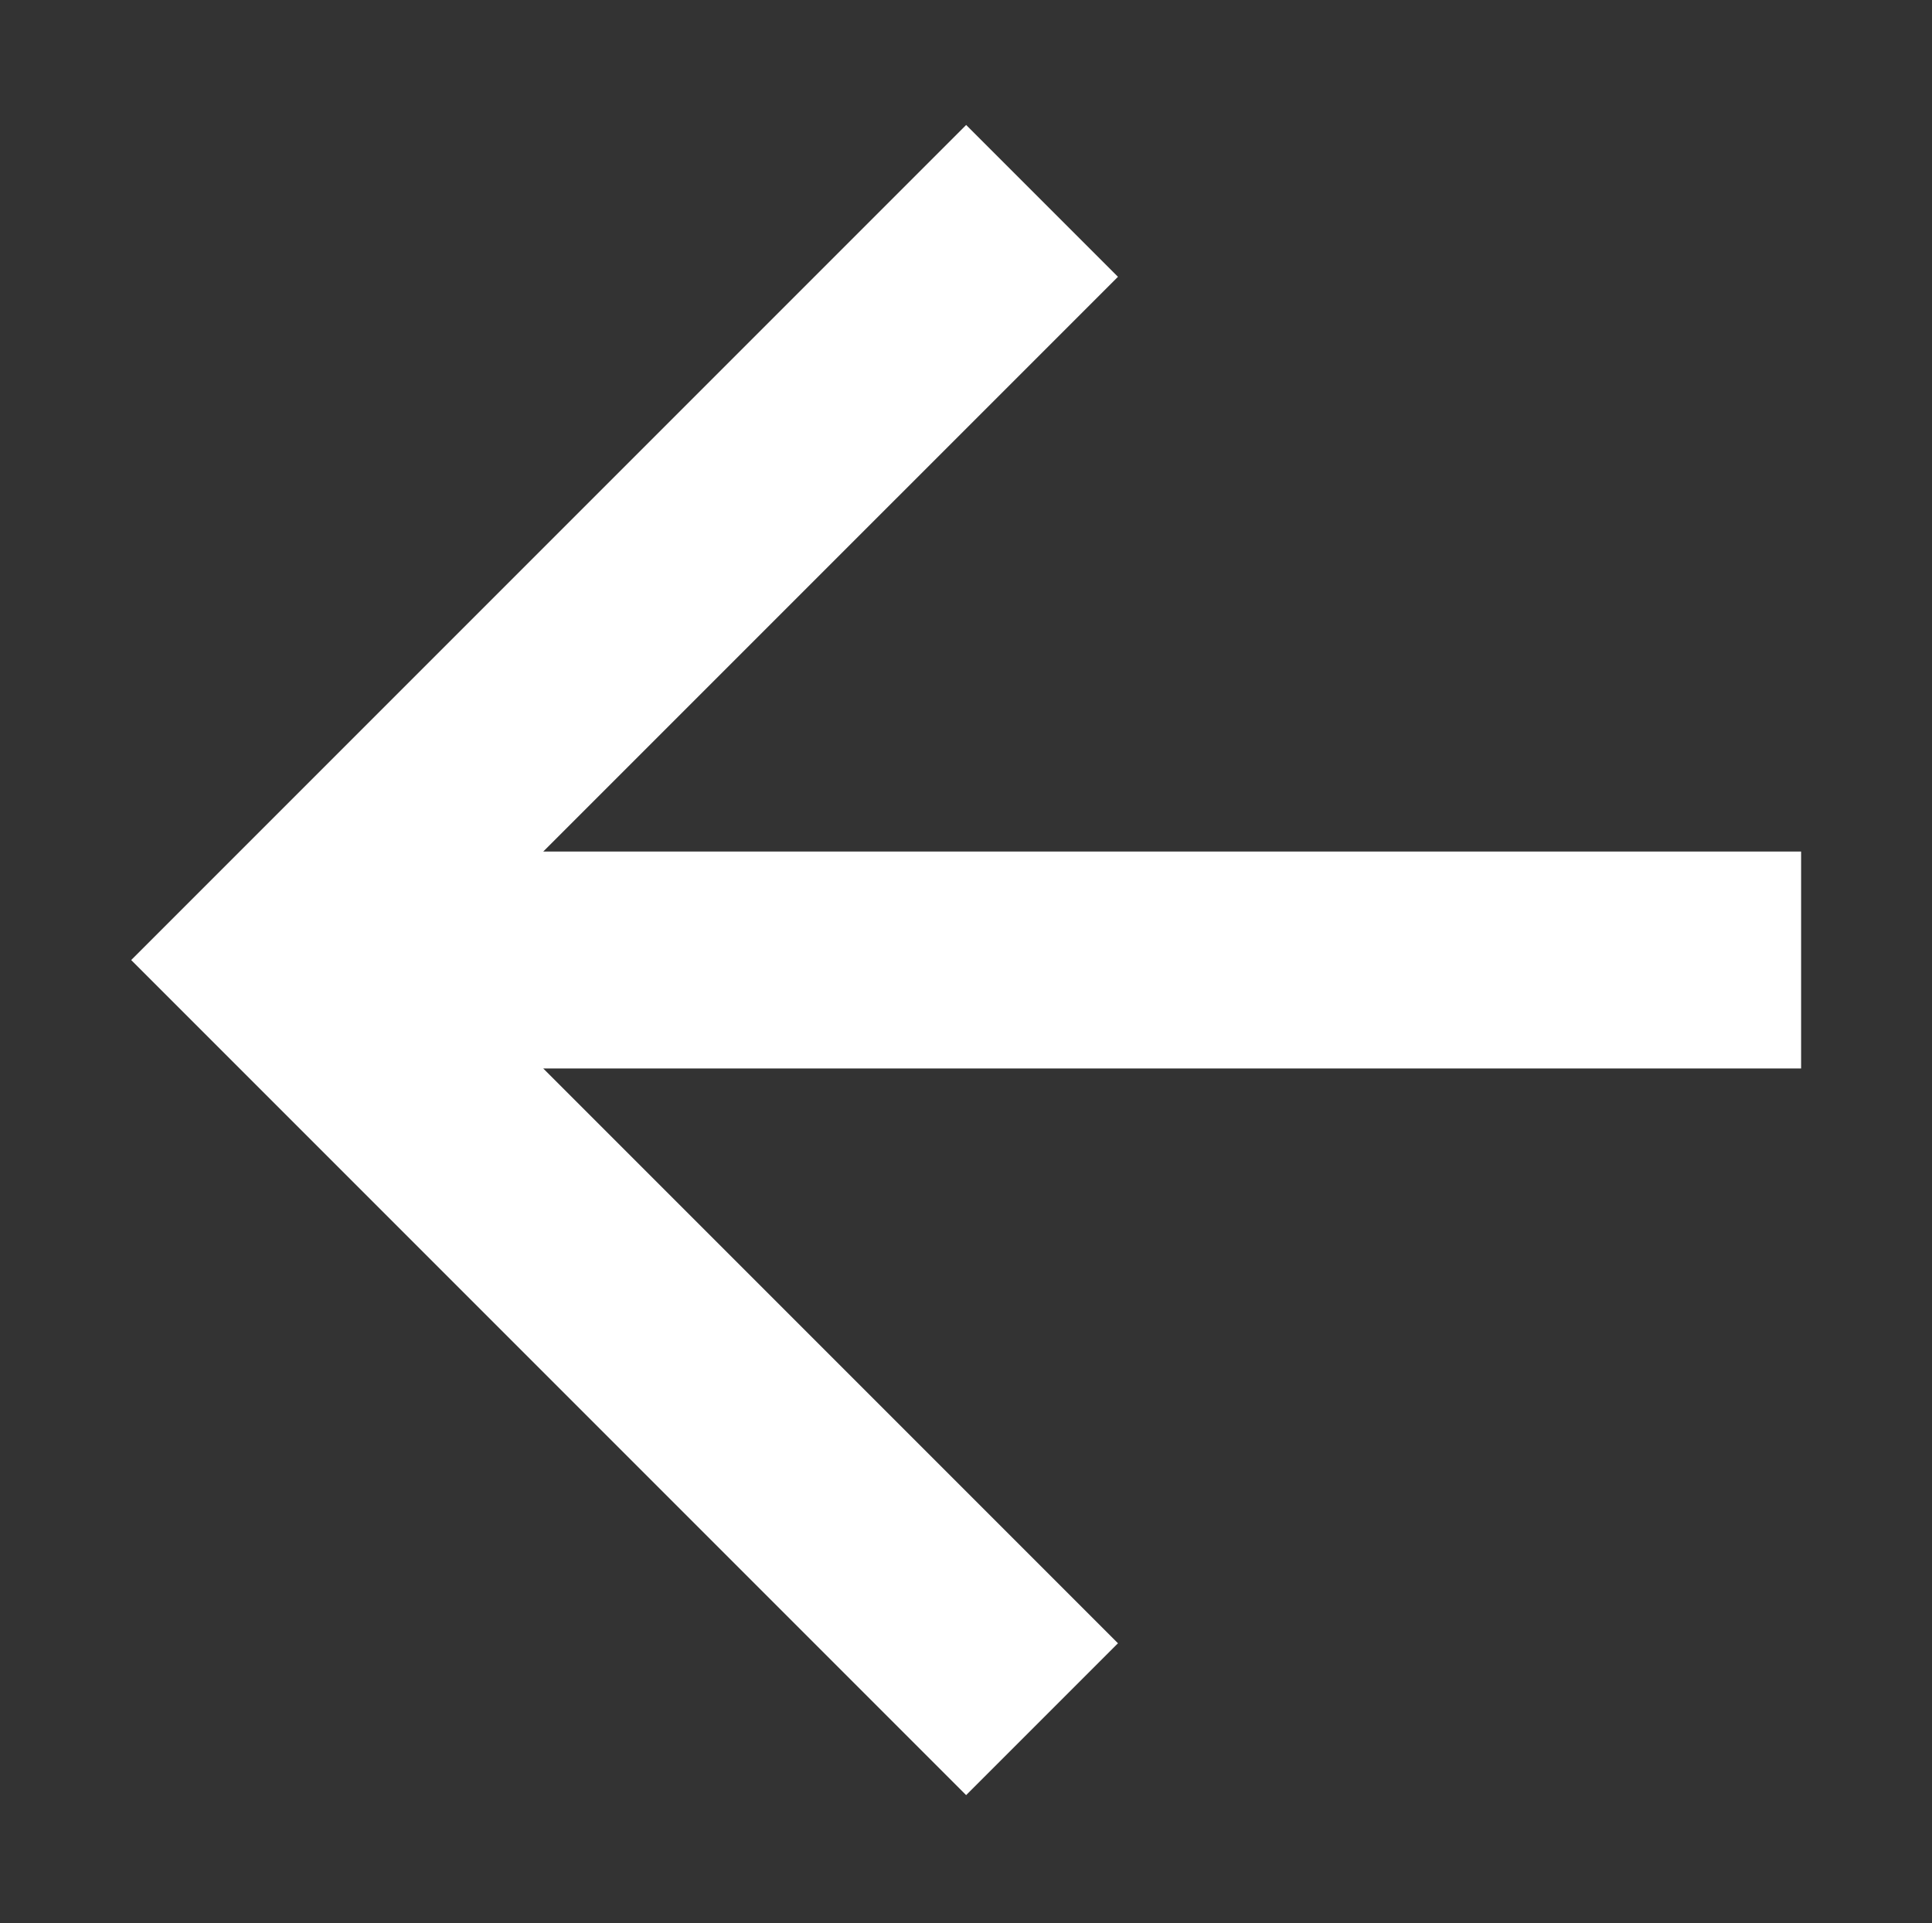 <svg xmlns="http://www.w3.org/2000/svg" xmlns:xlink="http://www.w3.org/1999/xlink" viewBox="0 0 214 213"><rect x="0" y="0" width="214" height="213" fill="#333333" stroke="none"/><defs><style>.a{clip-path:url(#b);}.b{fill:#fff;}.c{fill:rgba(255,255,255,0);}</style><clipPath id="b"><rect width="214" height="213"/></clipPath></defs><g id="a" class="a"><rect class="c" width="214" height="213"/><path class="b" d="M92.485,0,75.669,16.815l63.658,63.658H0V104.5H139.328L75.669,168.154l16.815,16.815,92.485-92.485Z" transform="translate(199.501 198.809) rotate(180)"/></g></svg>